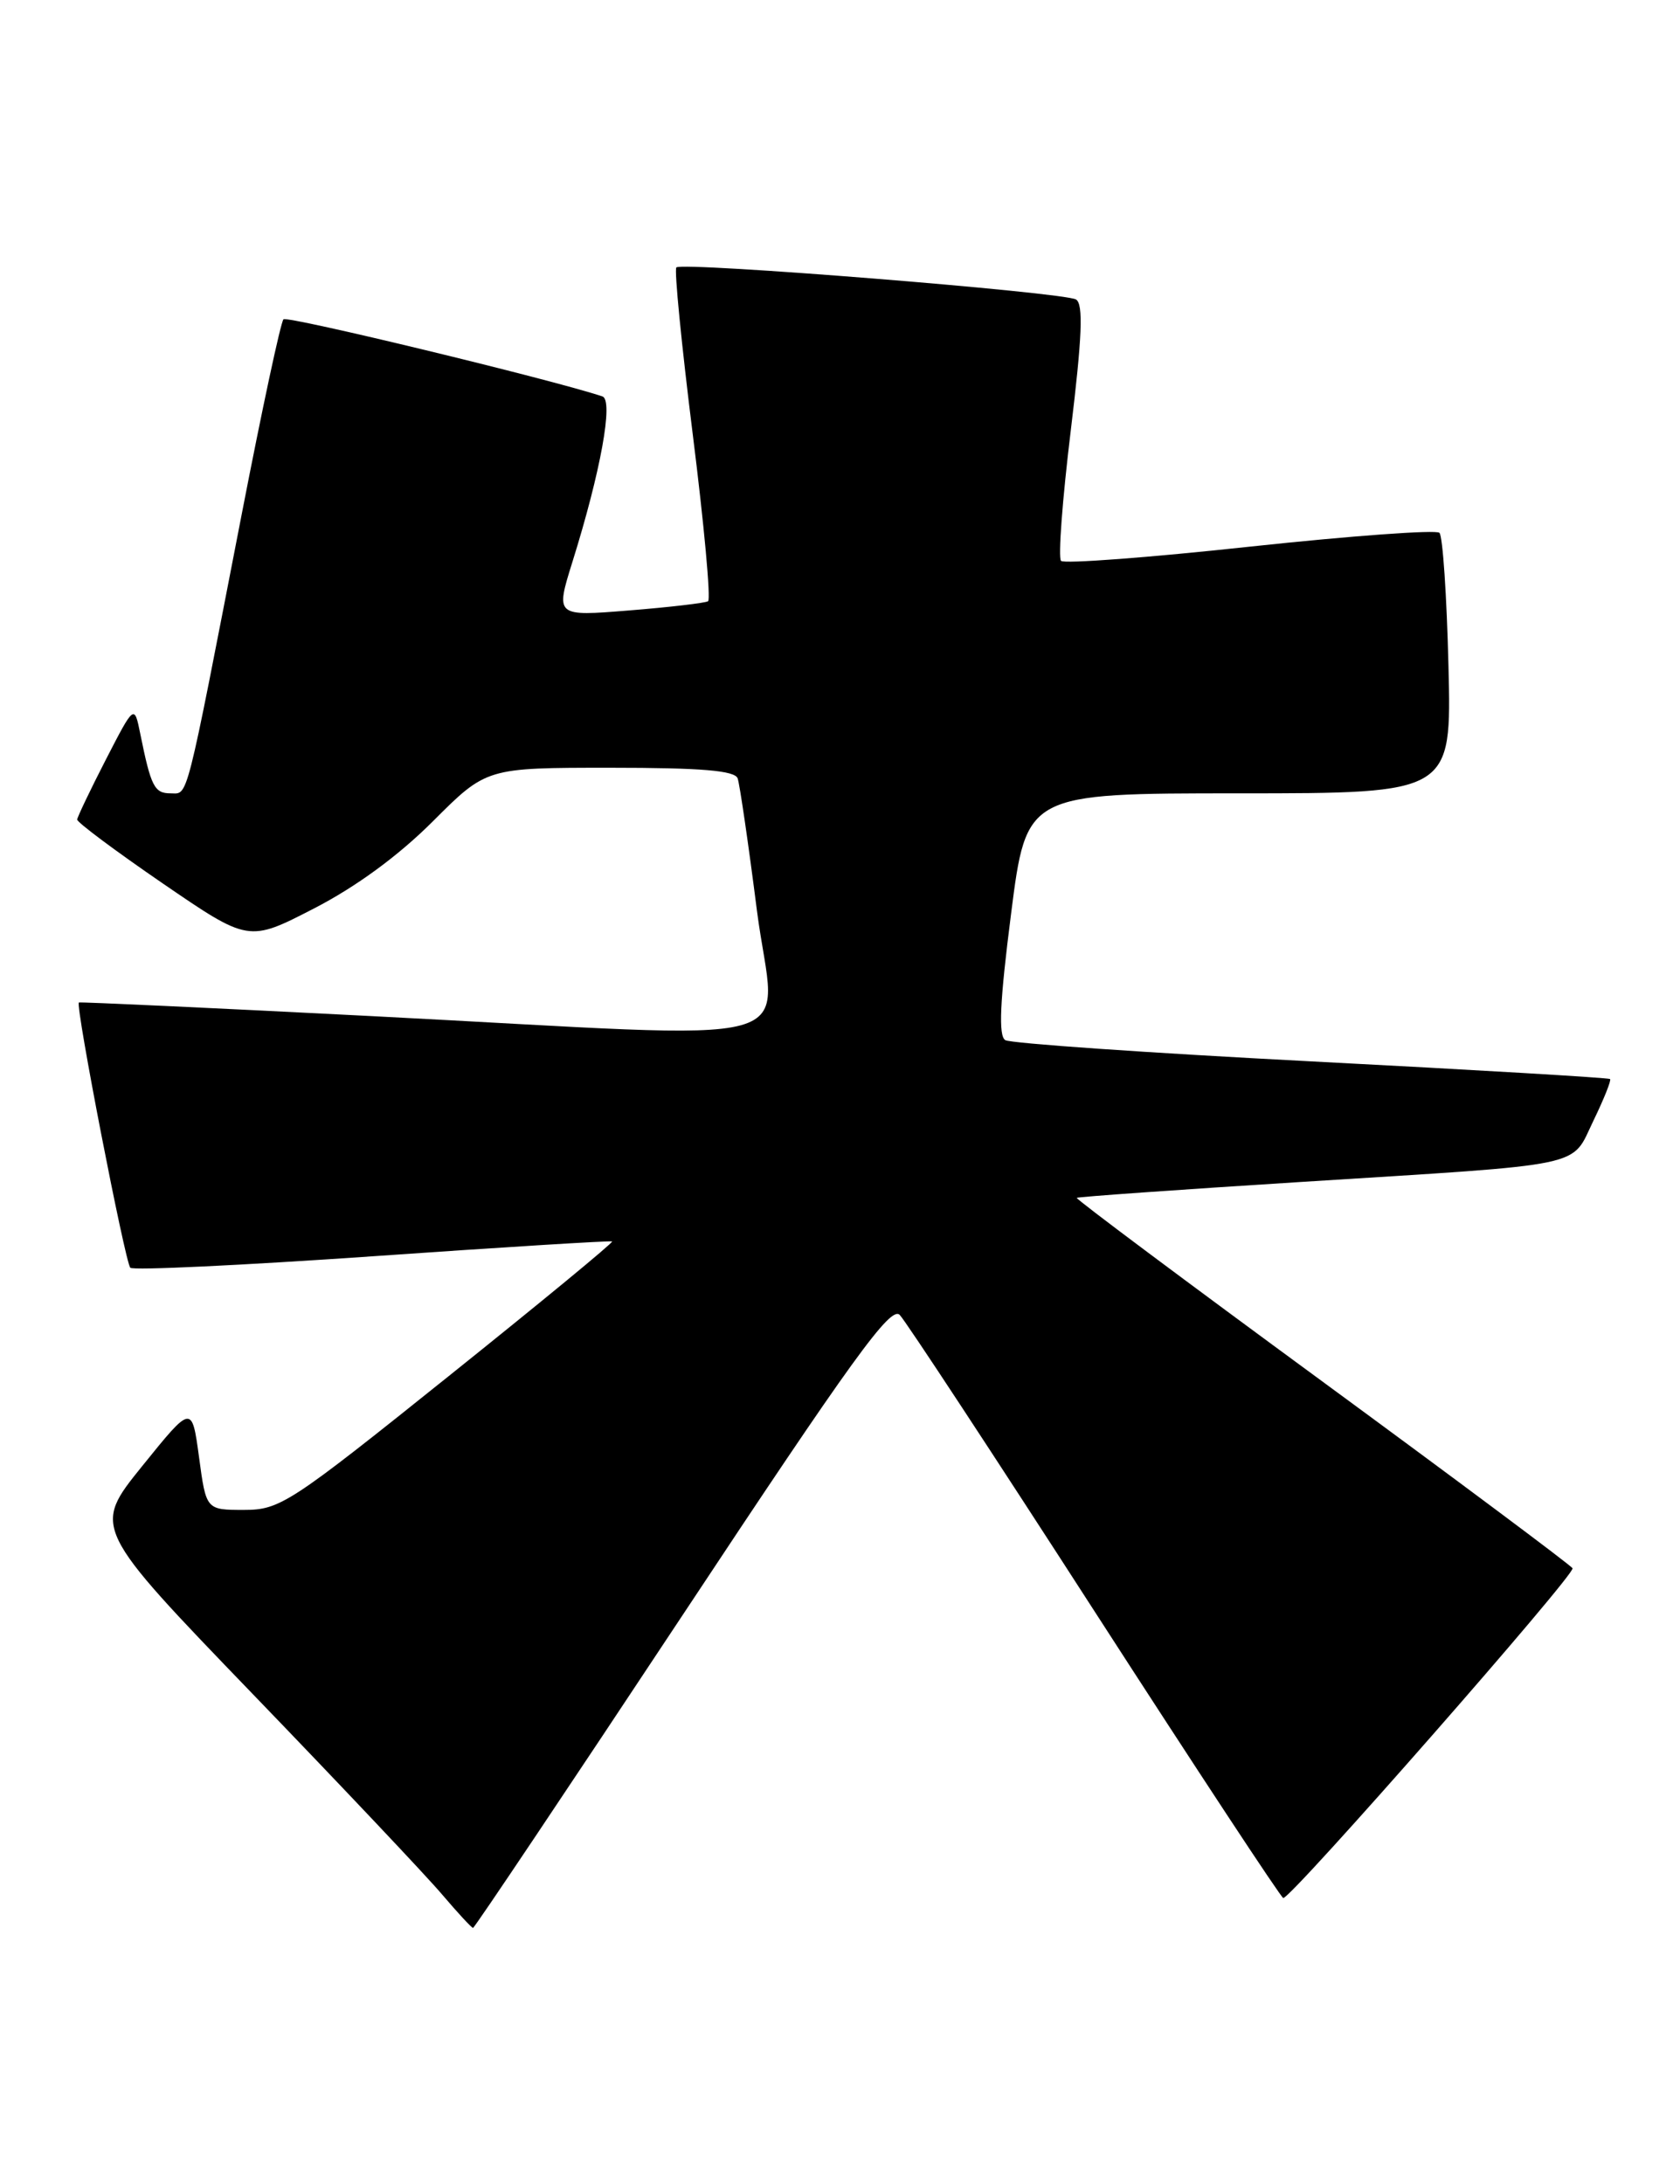 <?xml version="1.0" encoding="UTF-8" standalone="no"?>
<!DOCTYPE svg PUBLIC "-//W3C//DTD SVG 1.1//EN" "http://www.w3.org/Graphics/SVG/1.1/DTD/svg11.dtd" >
<svg xmlns="http://www.w3.org/2000/svg" xmlns:xlink="http://www.w3.org/1999/xlink" version="1.1" viewBox="0 0 197 256">
 <g >
 <path fill="currentColor"
d=" M 80.00 189.40 C 100.02 159.15 104.45 153.03 105.51 154.15 C 106.22 154.89 116.53 170.57 128.42 189.00 C 140.32 207.43 150.24 222.50 150.48 222.50 C 151.45 222.50 184.80 184.49 184.40 183.84 C 184.16 183.46 170.93 173.58 154.99 161.89 C 139.06 150.21 126.13 140.55 126.26 140.42 C 126.39 140.30 138.20 139.46 152.50 138.56 C 186.63 136.41 184.15 136.93 186.85 131.37 C 188.08 128.83 188.96 126.64 188.80 126.49 C 188.63 126.34 172.86 125.41 153.75 124.42 C 134.64 123.43 118.50 122.31 117.88 121.93 C 117.06 121.42 117.24 117.43 118.56 107.12 C 120.36 93.00 120.36 93.00 145.29 93.00 C 170.22 93.00 170.22 93.00 169.85 78.08 C 169.65 69.87 169.18 62.84 168.79 62.46 C 168.41 62.08 158.42 62.81 146.58 64.08 C 134.75 65.36 124.78 66.11 124.42 65.75 C 124.06 65.40 124.58 58.52 125.56 50.47 C 126.89 39.50 127.05 35.65 126.18 35.11 C 124.80 34.26 80.00 30.67 79.31 31.35 C 79.05 31.62 79.92 40.44 81.24 50.97 C 82.56 61.49 83.37 70.27 83.03 70.48 C 82.69 70.69 78.52 71.18 73.77 71.56 C 65.13 72.26 65.13 72.26 67.12 65.88 C 70.44 55.27 71.96 46.91 70.64 46.47 C 64.75 44.50 33.68 36.99 33.24 37.43 C 32.92 37.75 30.72 48.02 28.35 60.25 C 21.65 94.76 22.10 93.00 20.00 93.00 C 18.10 93.00 17.70 92.20 16.45 86.03 C 15.75 82.57 15.75 82.57 12.42 89.03 C 10.59 92.59 9.08 95.76 9.05 96.07 C 9.02 96.39 13.53 99.75 19.07 103.55 C 29.15 110.45 29.15 110.45 36.81 106.50 C 41.75 103.96 46.72 100.32 50.76 96.28 C 57.04 90.00 57.04 90.00 71.55 90.00 C 82.26 90.00 86.18 90.33 86.50 91.25 C 86.74 91.94 87.76 98.91 88.76 106.75 C 90.90 123.40 96.62 121.83 43.50 119.11 C 24.80 118.15 9.39 117.44 9.25 117.52 C 8.80 117.79 14.67 148.00 15.28 148.61 C 15.60 148.94 28.38 148.33 43.68 147.27 C 58.98 146.20 71.63 145.42 71.78 145.53 C 71.94 145.65 63.29 152.77 52.55 161.37 C 33.97 176.26 32.83 177.00 28.61 177.00 C 24.17 177.00 24.17 177.00 23.34 170.82 C 22.50 164.65 22.50 164.65 16.67 171.87 C 10.84 179.09 10.84 179.09 29.67 198.62 C 40.03 209.36 50.00 219.91 51.83 222.07 C 53.67 224.23 55.30 226.00 55.47 226.00 C 55.64 226.00 66.67 209.53 80.00 189.40 Z "/>
</g>
</svg>